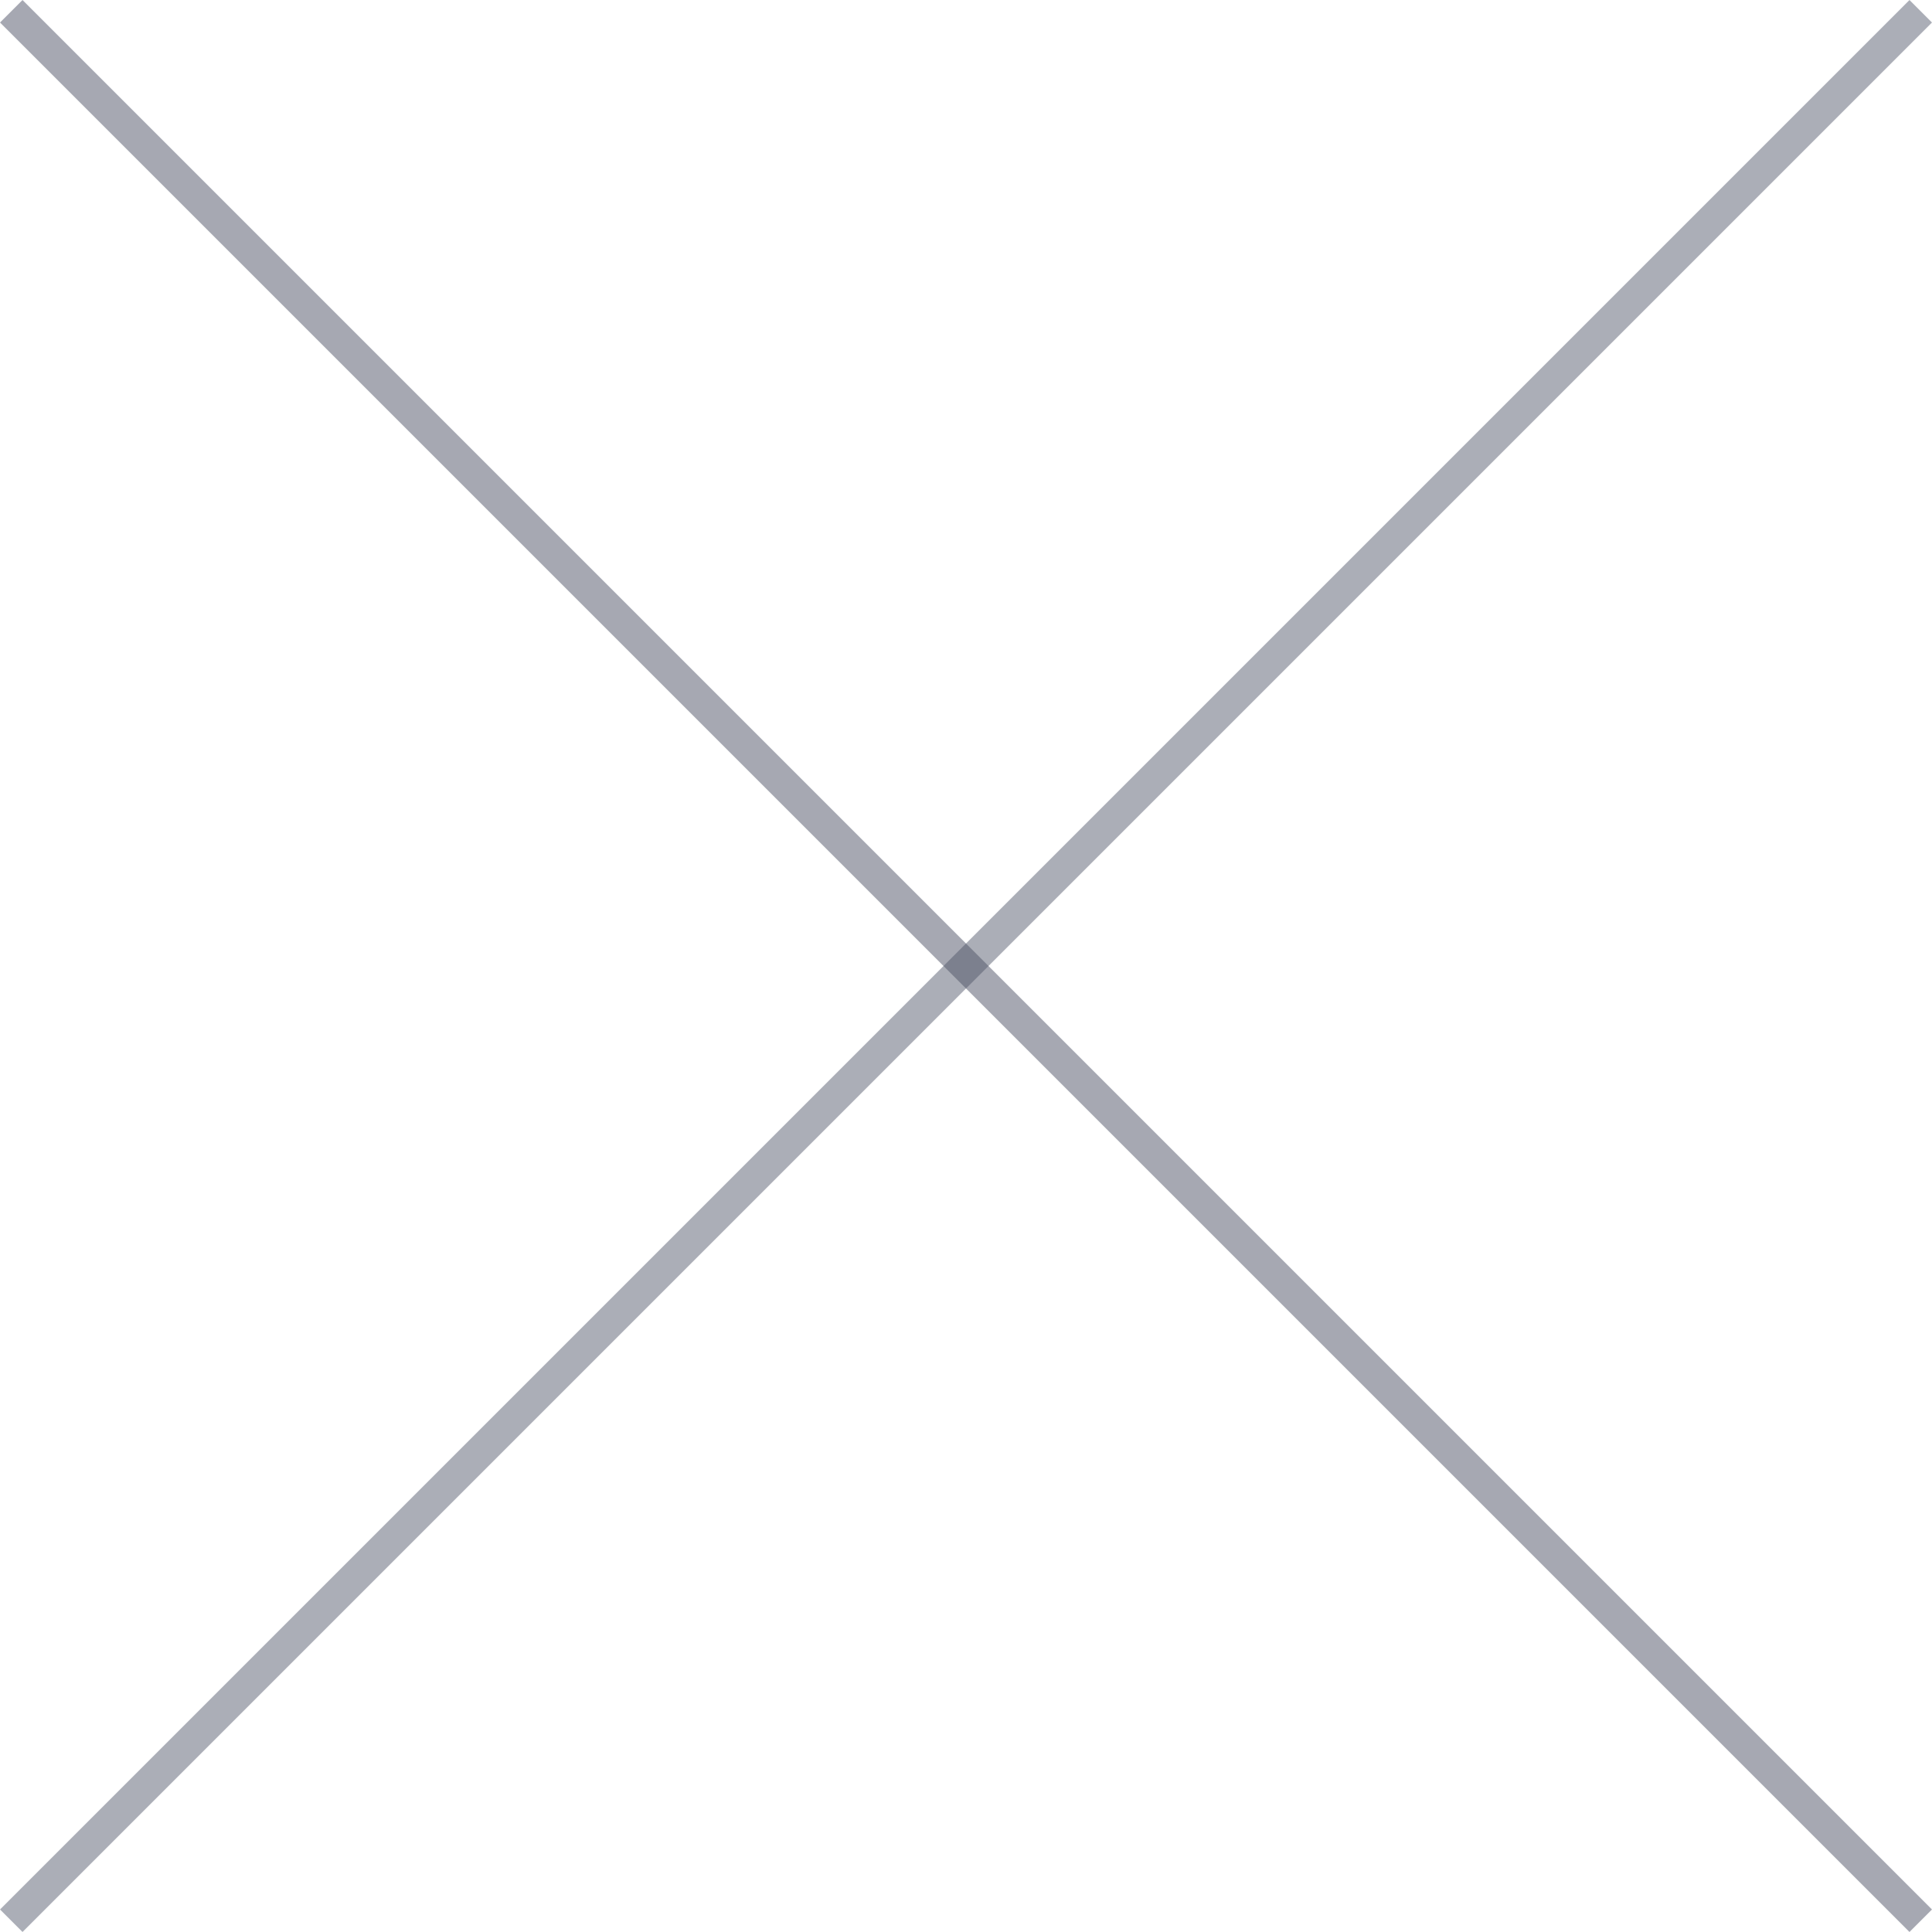 <svg xmlns="http://www.w3.org/2000/svg" width="30.354" height="30.354" viewBox="0 0 30.354 30.354">
  <g id="Group_6" data-name="Group 6" transform="translate(-623.323 -1223.323)">
    <line id="Line_1" data-name="Line 1" x2="30" y2="30" transform="translate(623.5 1223.5)" fill="none" stroke="#4d5266" stroke-width="0.5" opacity="0.498"/>
    <line id="Line_2" data-name="Line 2" x1="30" y2="30" transform="translate(623.5 1223.5)" fill="none" stroke="#4d5266" stroke-width="0.5" opacity="0.465"/>
  </g>
</svg>
